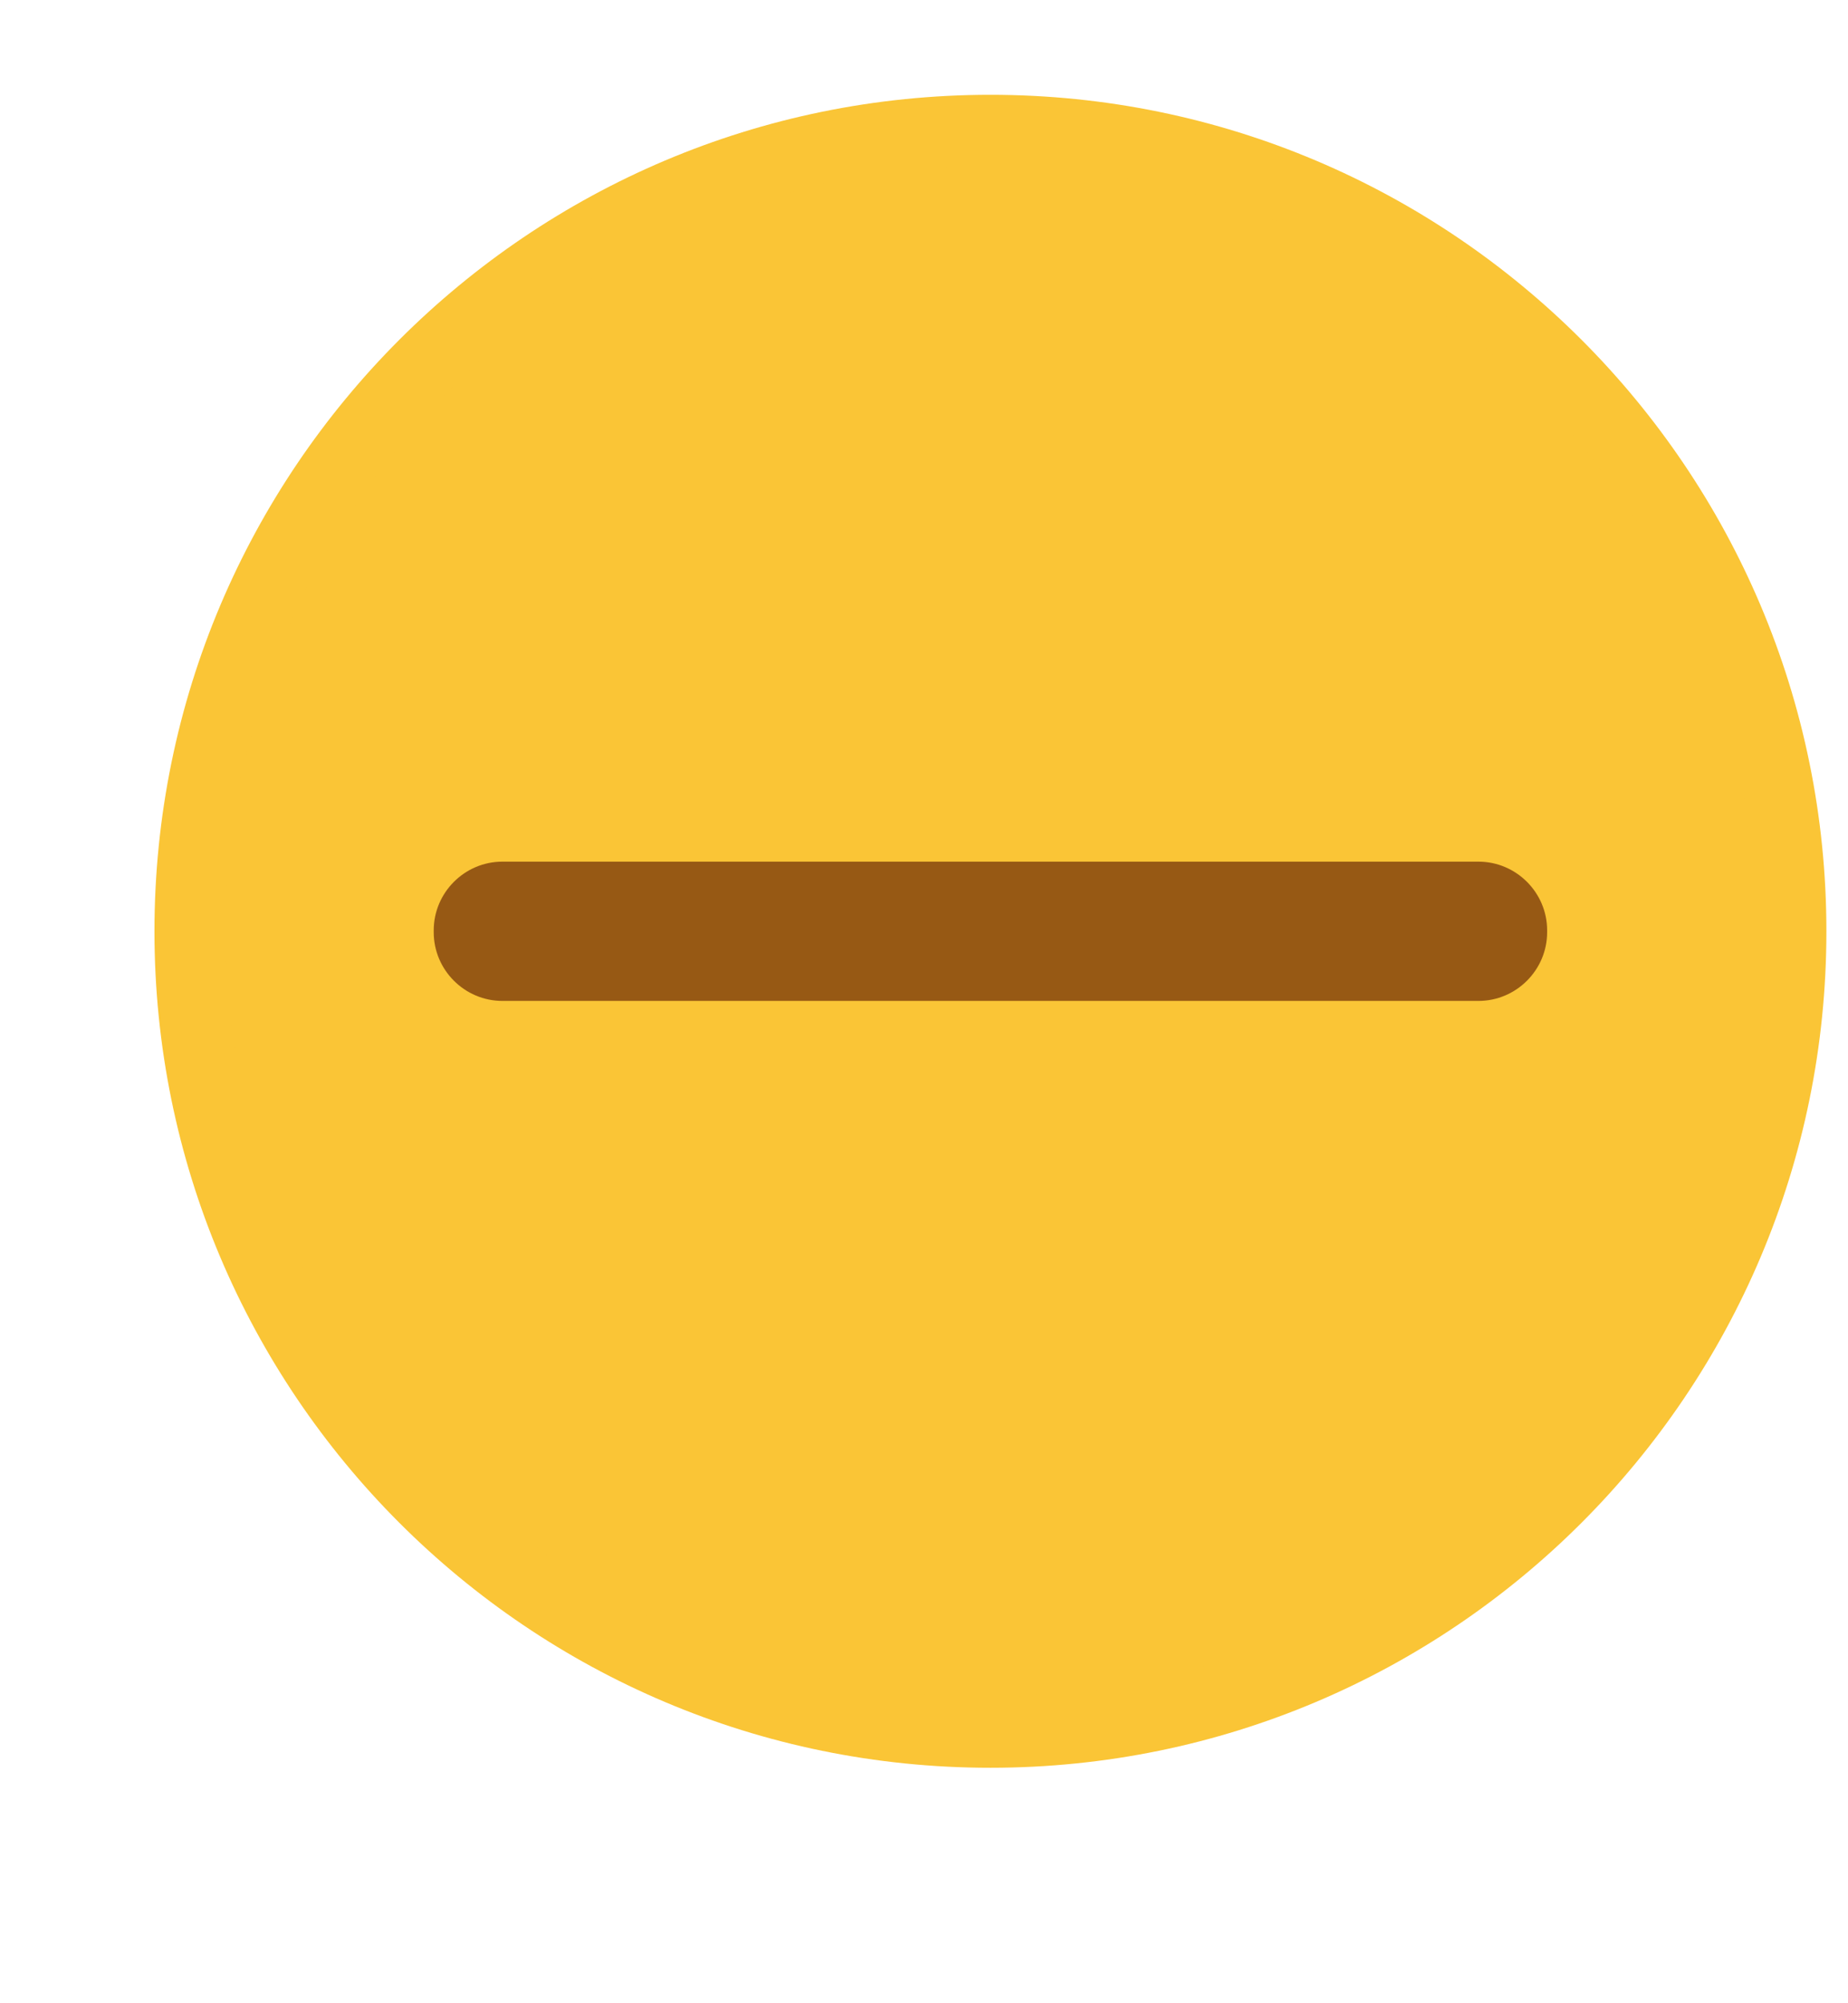 <svg xmlns="http://www.w3.org/2000/svg" xmlns:svg="http://www.w3.org/2000/svg" id="svg2" width="12" height="13" version="1.1"><g id="layer1" transform="translate(-671.143,-651.576)"><g id="g4090" transform="matrix(0.127,0,0,-0.127,672.071,663.096)"><g id="g4092" transform="scale(0.1,0.1)"><g id="g4285" transform="matrix(10,0,0,10,-4.003,0.118)"><g id="g4287" transform="scale(0.1,0.1)"><g id="g4413" transform="matrix(10,0,0,10,4.139,2.018)"><g id="g4415" transform="scale(0.1,0.1)"><g id="g4491" transform="matrix(10,0,0,10,-2.636,-7.991)"><g id="g4493" transform="scale(0.1,0.1)"><path id="path4495" fill="#fac536" fill-opacity="1" fill-rule="evenodd" stroke="none" d="m 435.832,9.645 c 236.066,0 427.434,191.367 427.434,427.425 0,236.063 -191.368,427.43 -427.434,427.43 C 199.77,864.5 8.402,673.133 8.402,437.07 8.402,201.012 199.77,9.645 435.832,9.645"/><path id="path4497" fill="#fac536" fill-opacity="1" fill-rule="evenodd" stroke="none" d="M 435.832,45.996 C 651.82,45.996 826.91,221.09 826.91,437.07 826.91,653.059 651.82,828.148 435.832,828.148 219.848,828.148 44.758,653.059 44.758,437.07 44.758,221.09 219.848,45.996 435.832,45.996"/><path id="path4499" fill="#975914" fill-opacity="1" fill-rule="evenodd" stroke="none" d="m 186.305,472.652 499.058,0 c 19.313,0 35.114,-15.8 35.114,-35.117 l 0,-0.93 c 0,-19.316 -15.801,-35.113 -35.114,-35.113 l -499.058,0 c -19.317,0 -35.114,15.797 -35.114,35.113 l 0,0.93 c 0,19.317 15.797,35.117 35.114,35.117"/></g></g></g></g></g></g></g></g></g></svg>
